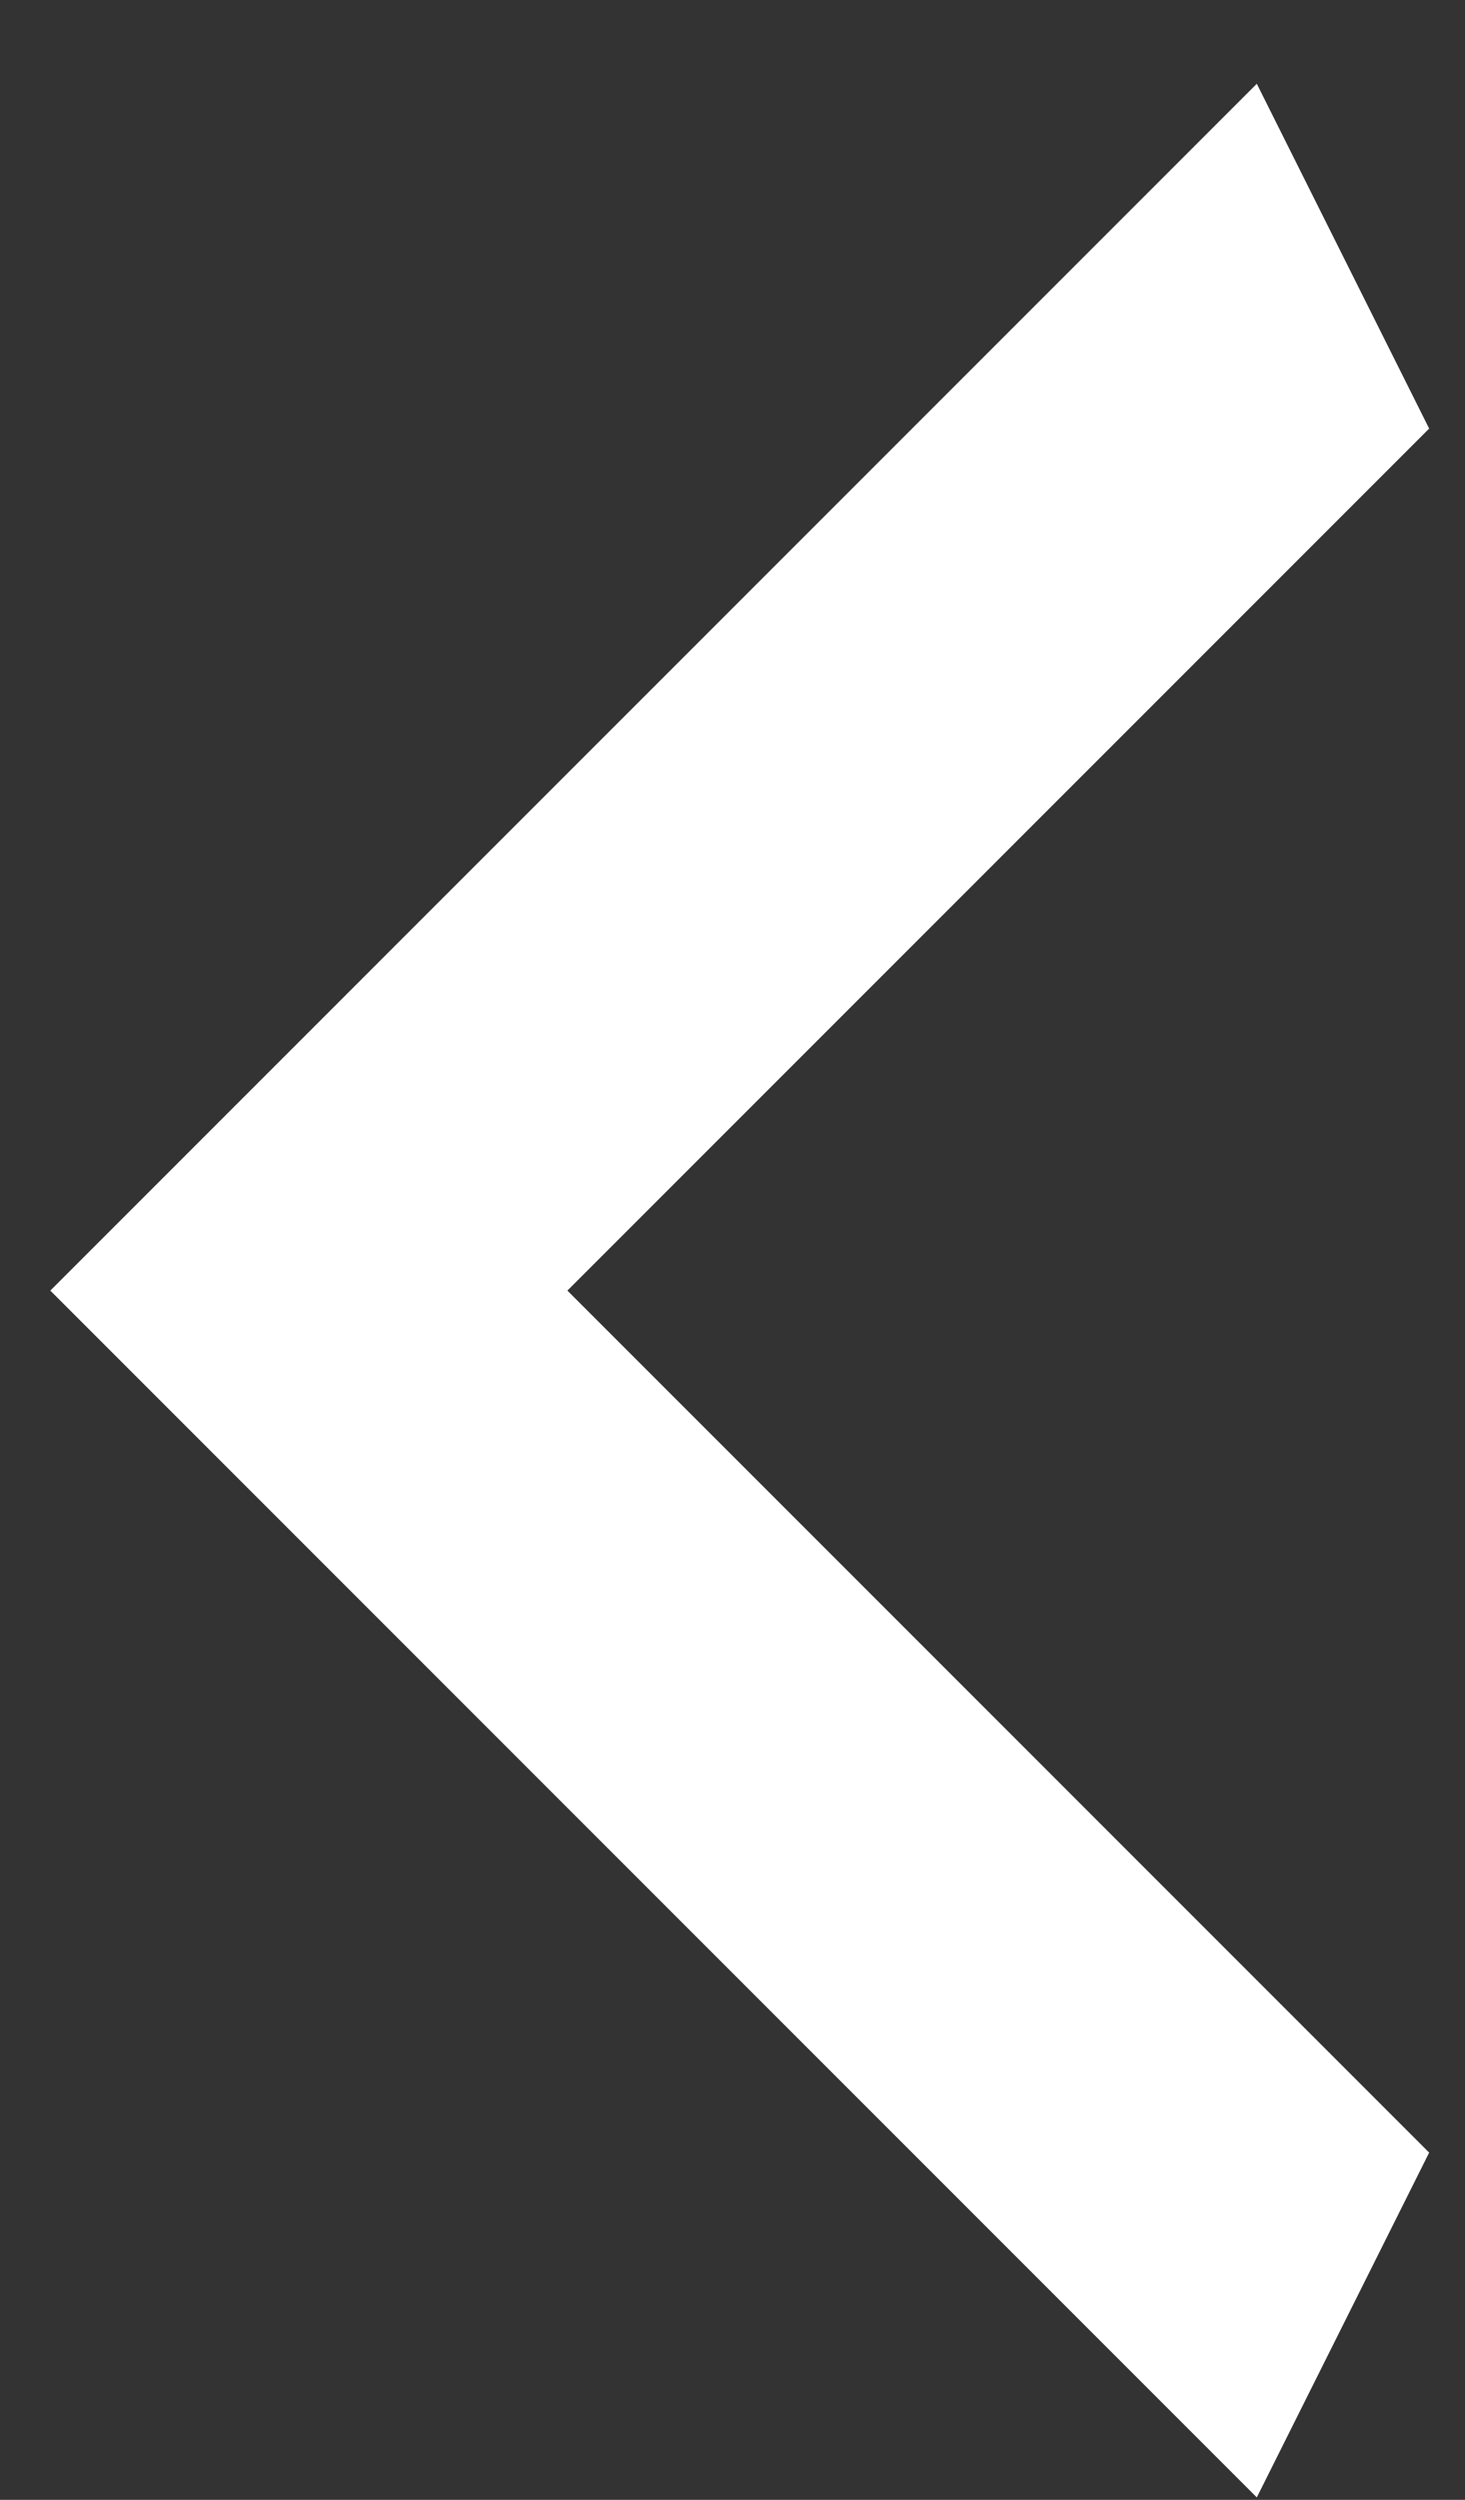 <svg width="17" height="29" viewBox="0 0 17 29" fill="none" xmlns="http://www.w3.org/2000/svg">
<rect x="0" y="0" width="17" height="29" fill="#333333" stroke="none"/>
<path d="M16.584 24.972L6.584 14.972L16.584 4.972L14.584 0.972L0.584 14.972L14.584 28.972L16.584 24.972Z" fill="white"/>
</svg>
